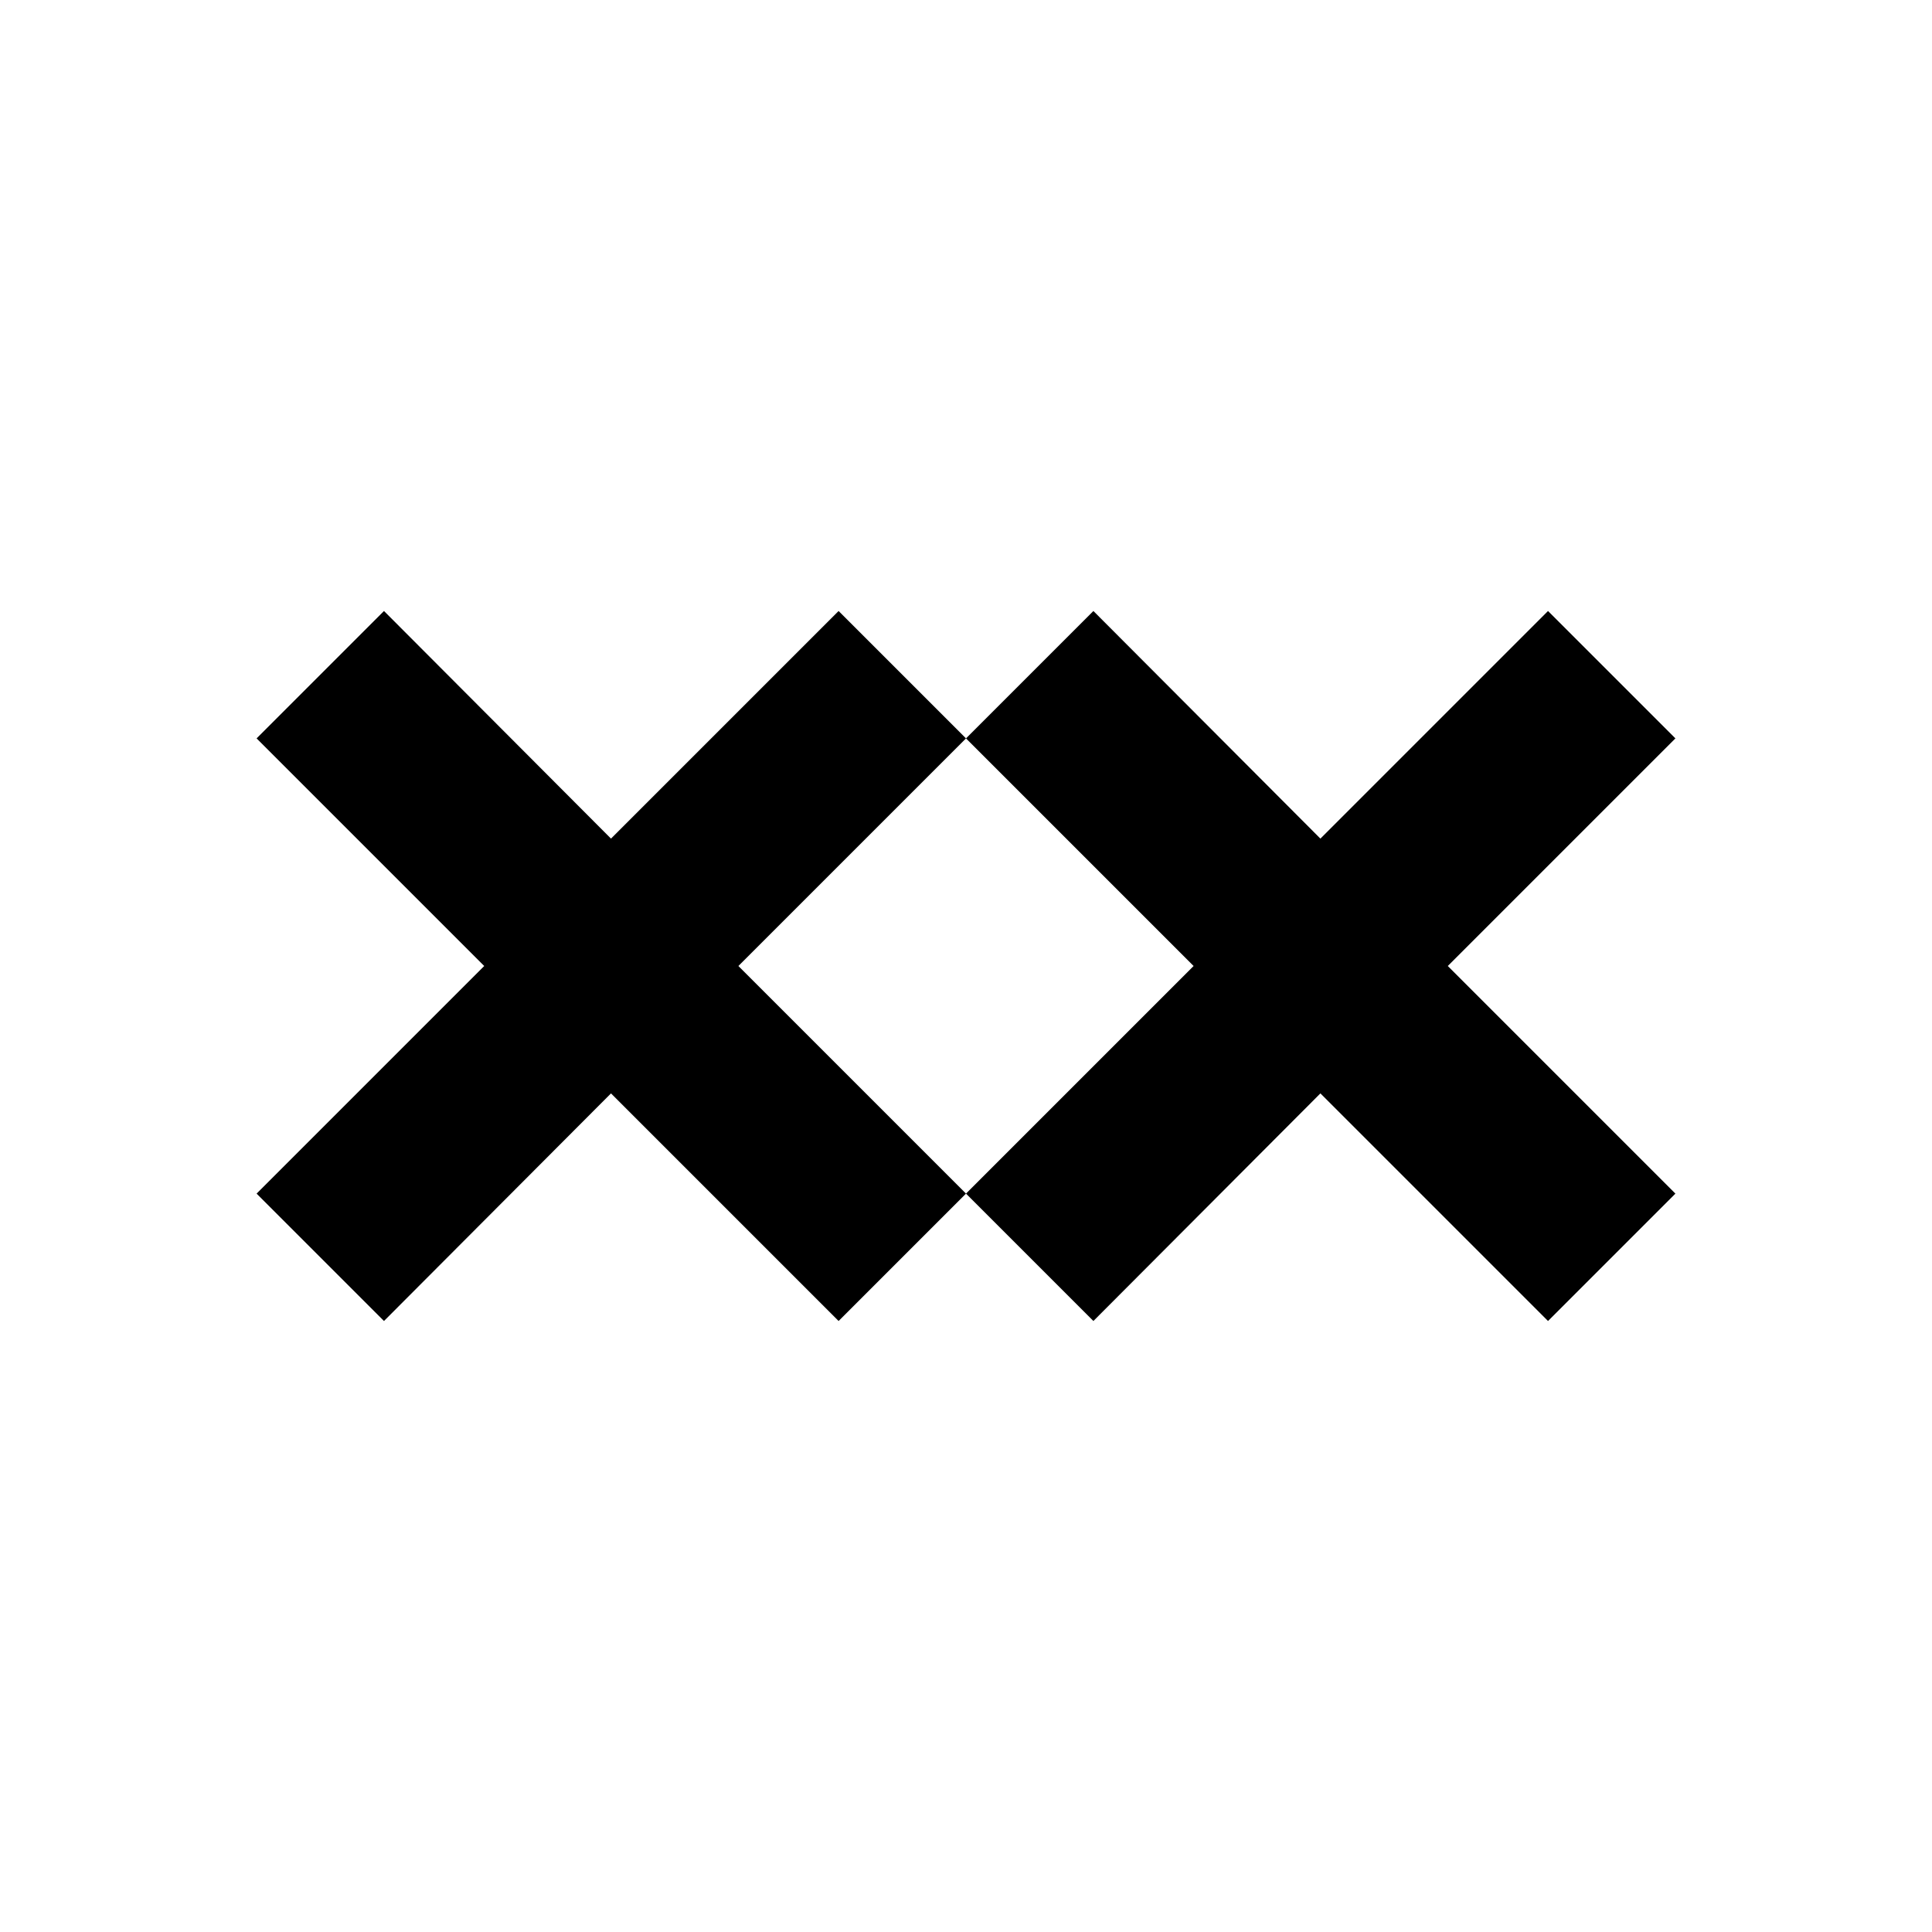 <?xml version="1.0" encoding="UTF-8" standalone="no"?>
<!DOCTYPE svg PUBLIC "-//W3C//DTD SVG 1.1//EN" "http://www.w3.org/Graphics/SVG/1.1/DTD/svg11.dtd">
<svg version="1.1" xmlns="http://www.w3.org/2000/svg" xmlns:xlink="http://www.w3.org/1999/xlink" preserveAspectRatio="xMidYMid meet" viewBox="0 0 32 32" width="32" height="32"><defs><path d="M12.23 16L16 19.77L13.89 21.88L10.12 18.11L6.36 21.88L4.25 19.77L8.02 16L4.25 12.23L6.36 10.12L10.12 13.89L13.89 10.12L16 12.23L12.23 16Z" id="aelmaerkm"></path><path d="M23.98 16L27.75 19.77L25.64 21.88L21.87 18.11L18.11 21.88L16 19.77L19.77 16L16 12.23L18.11 10.12L21.87 13.89L25.64 10.12L27.75 12.23L23.98 16Z" id="cDZQGi4E9"></path></defs><g><g><g><use xlink:href="#aelmaerkm" opacity="1" fill="#000000" fill-opacity="1"></use></g><g><use xlink:href="#cDZQGi4E9" opacity="1" fill="#000000" fill-opacity="1"></use></g></g></g></svg>